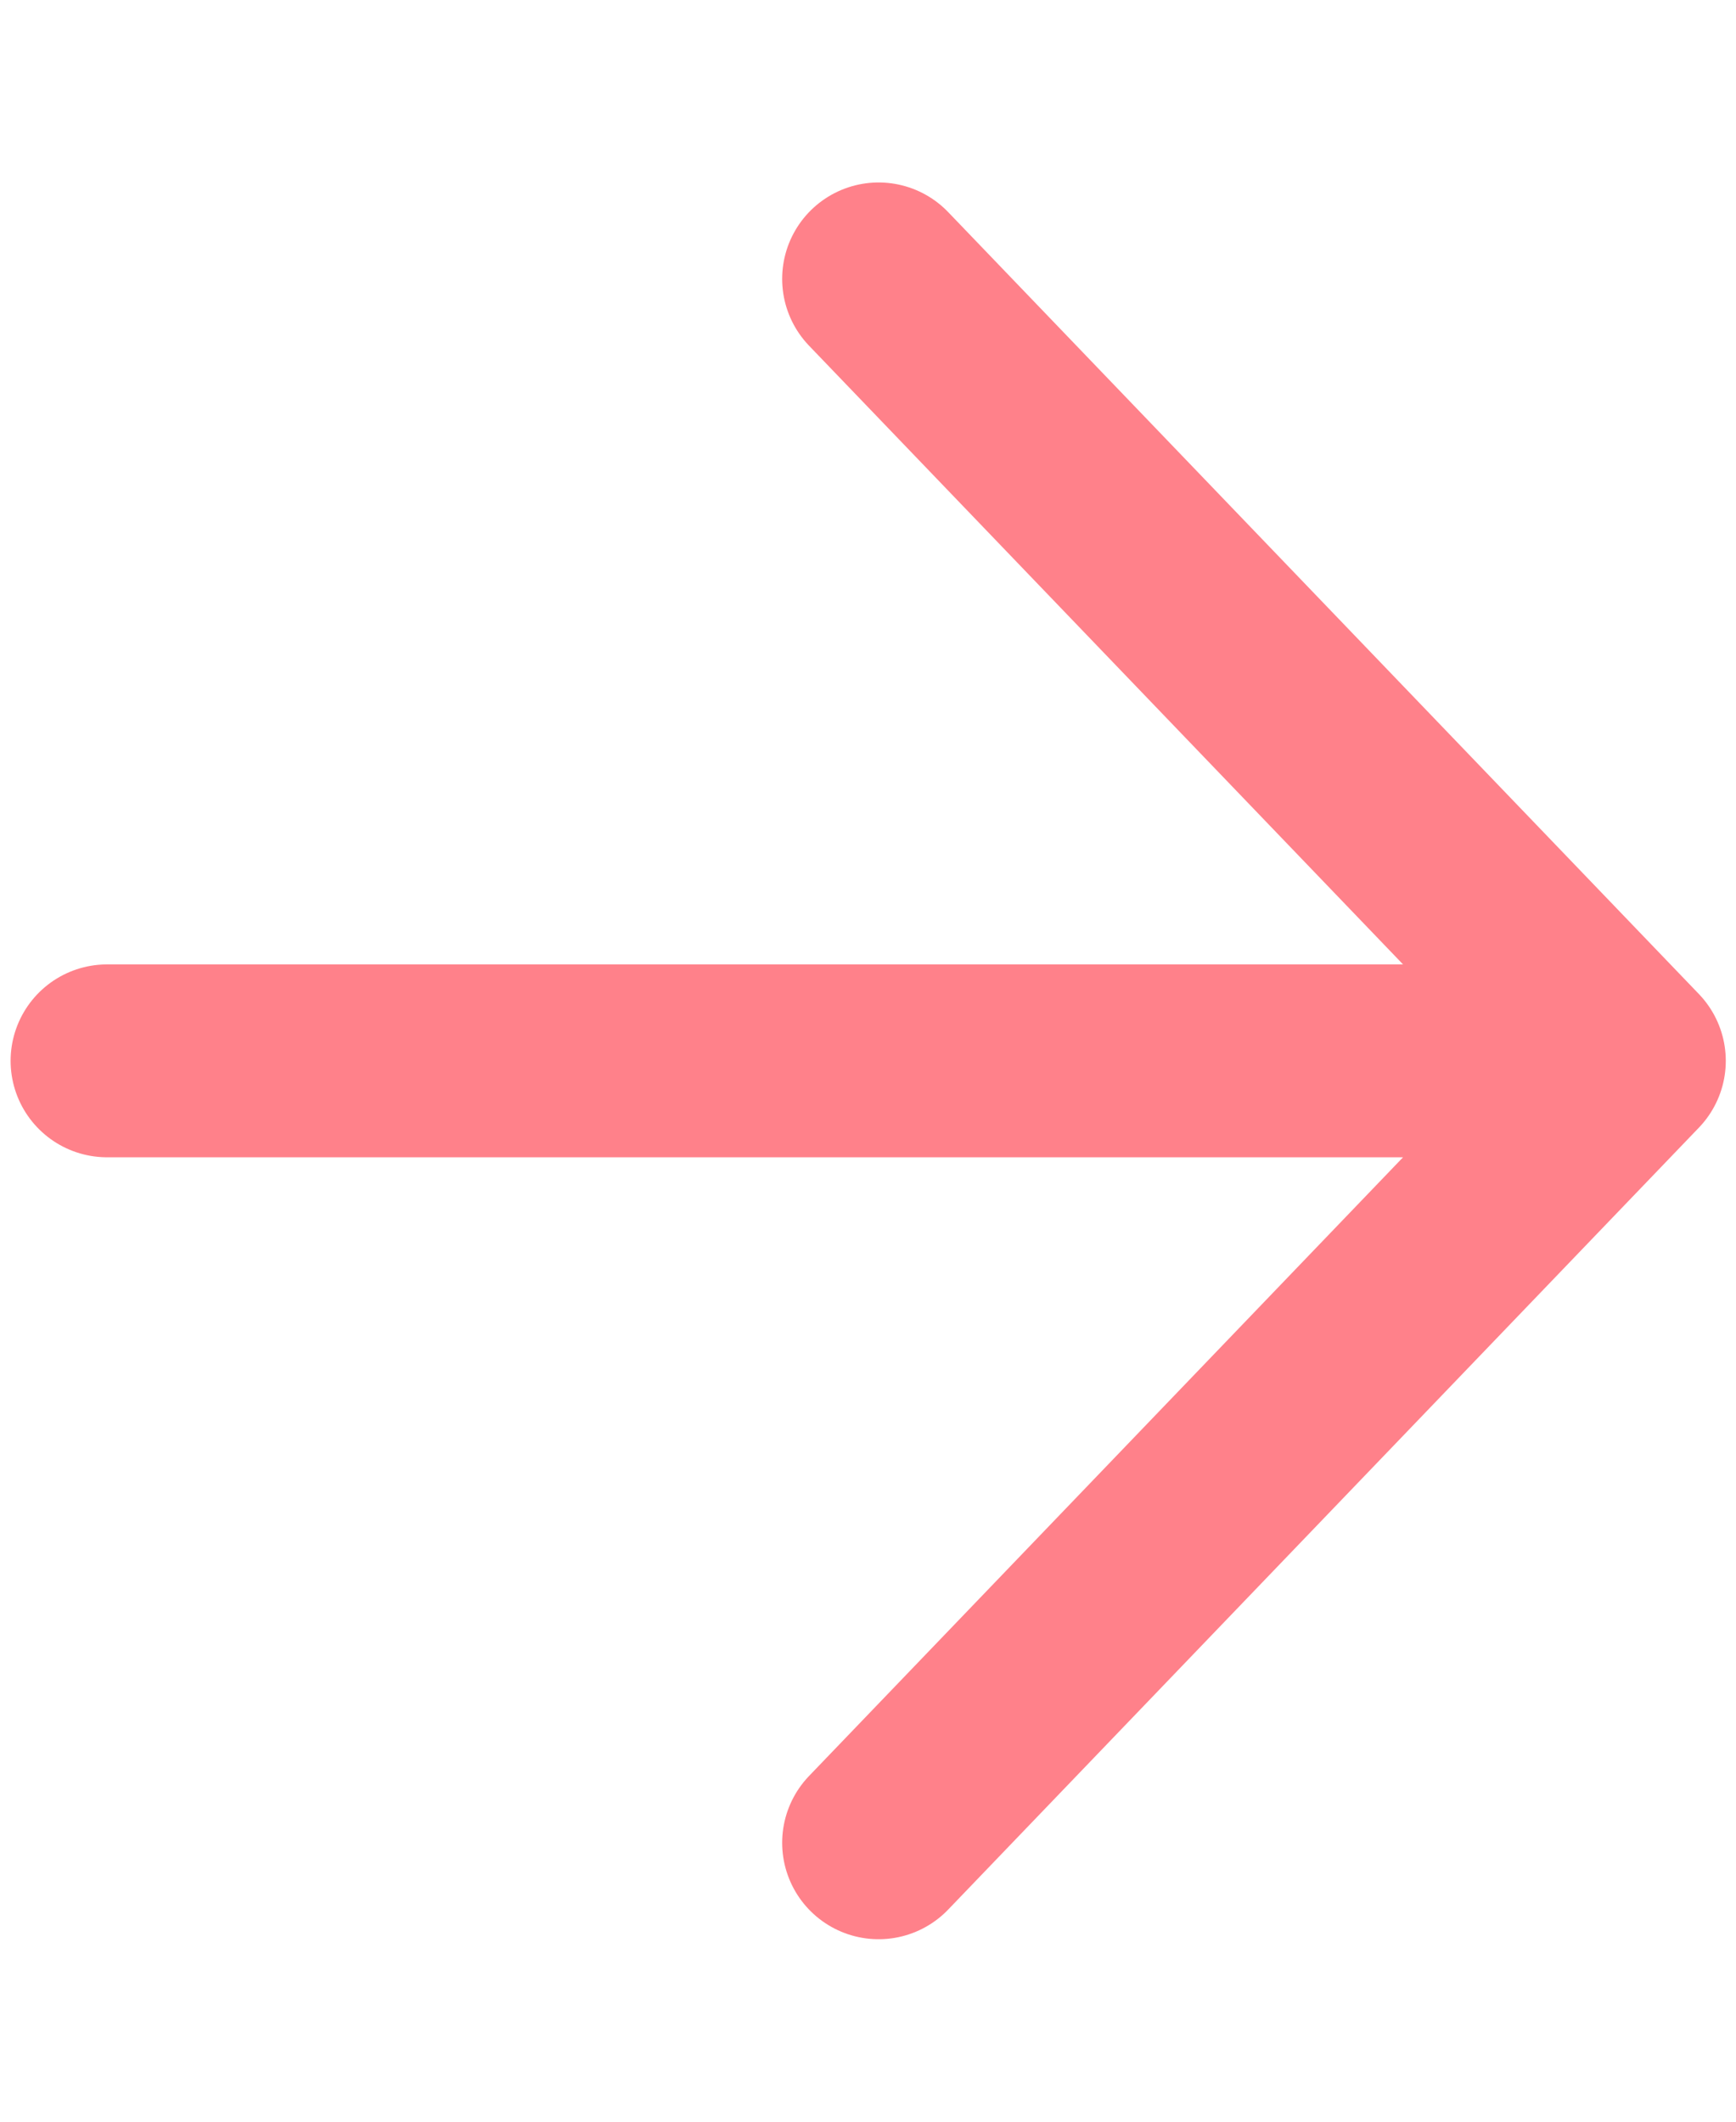<svg width="9" height="11" viewBox="0 0 9 11" fill="none" xmlns="http://www.w3.org/2000/svg">
<path d="M0.555 5.5H8.447M8.447 5.5L4.555 1.446M8.447 5.5L4.555 9.554" stroke="#FF818A" stroke-linecap="round" stroke-linejoin="round"/>
</svg>
